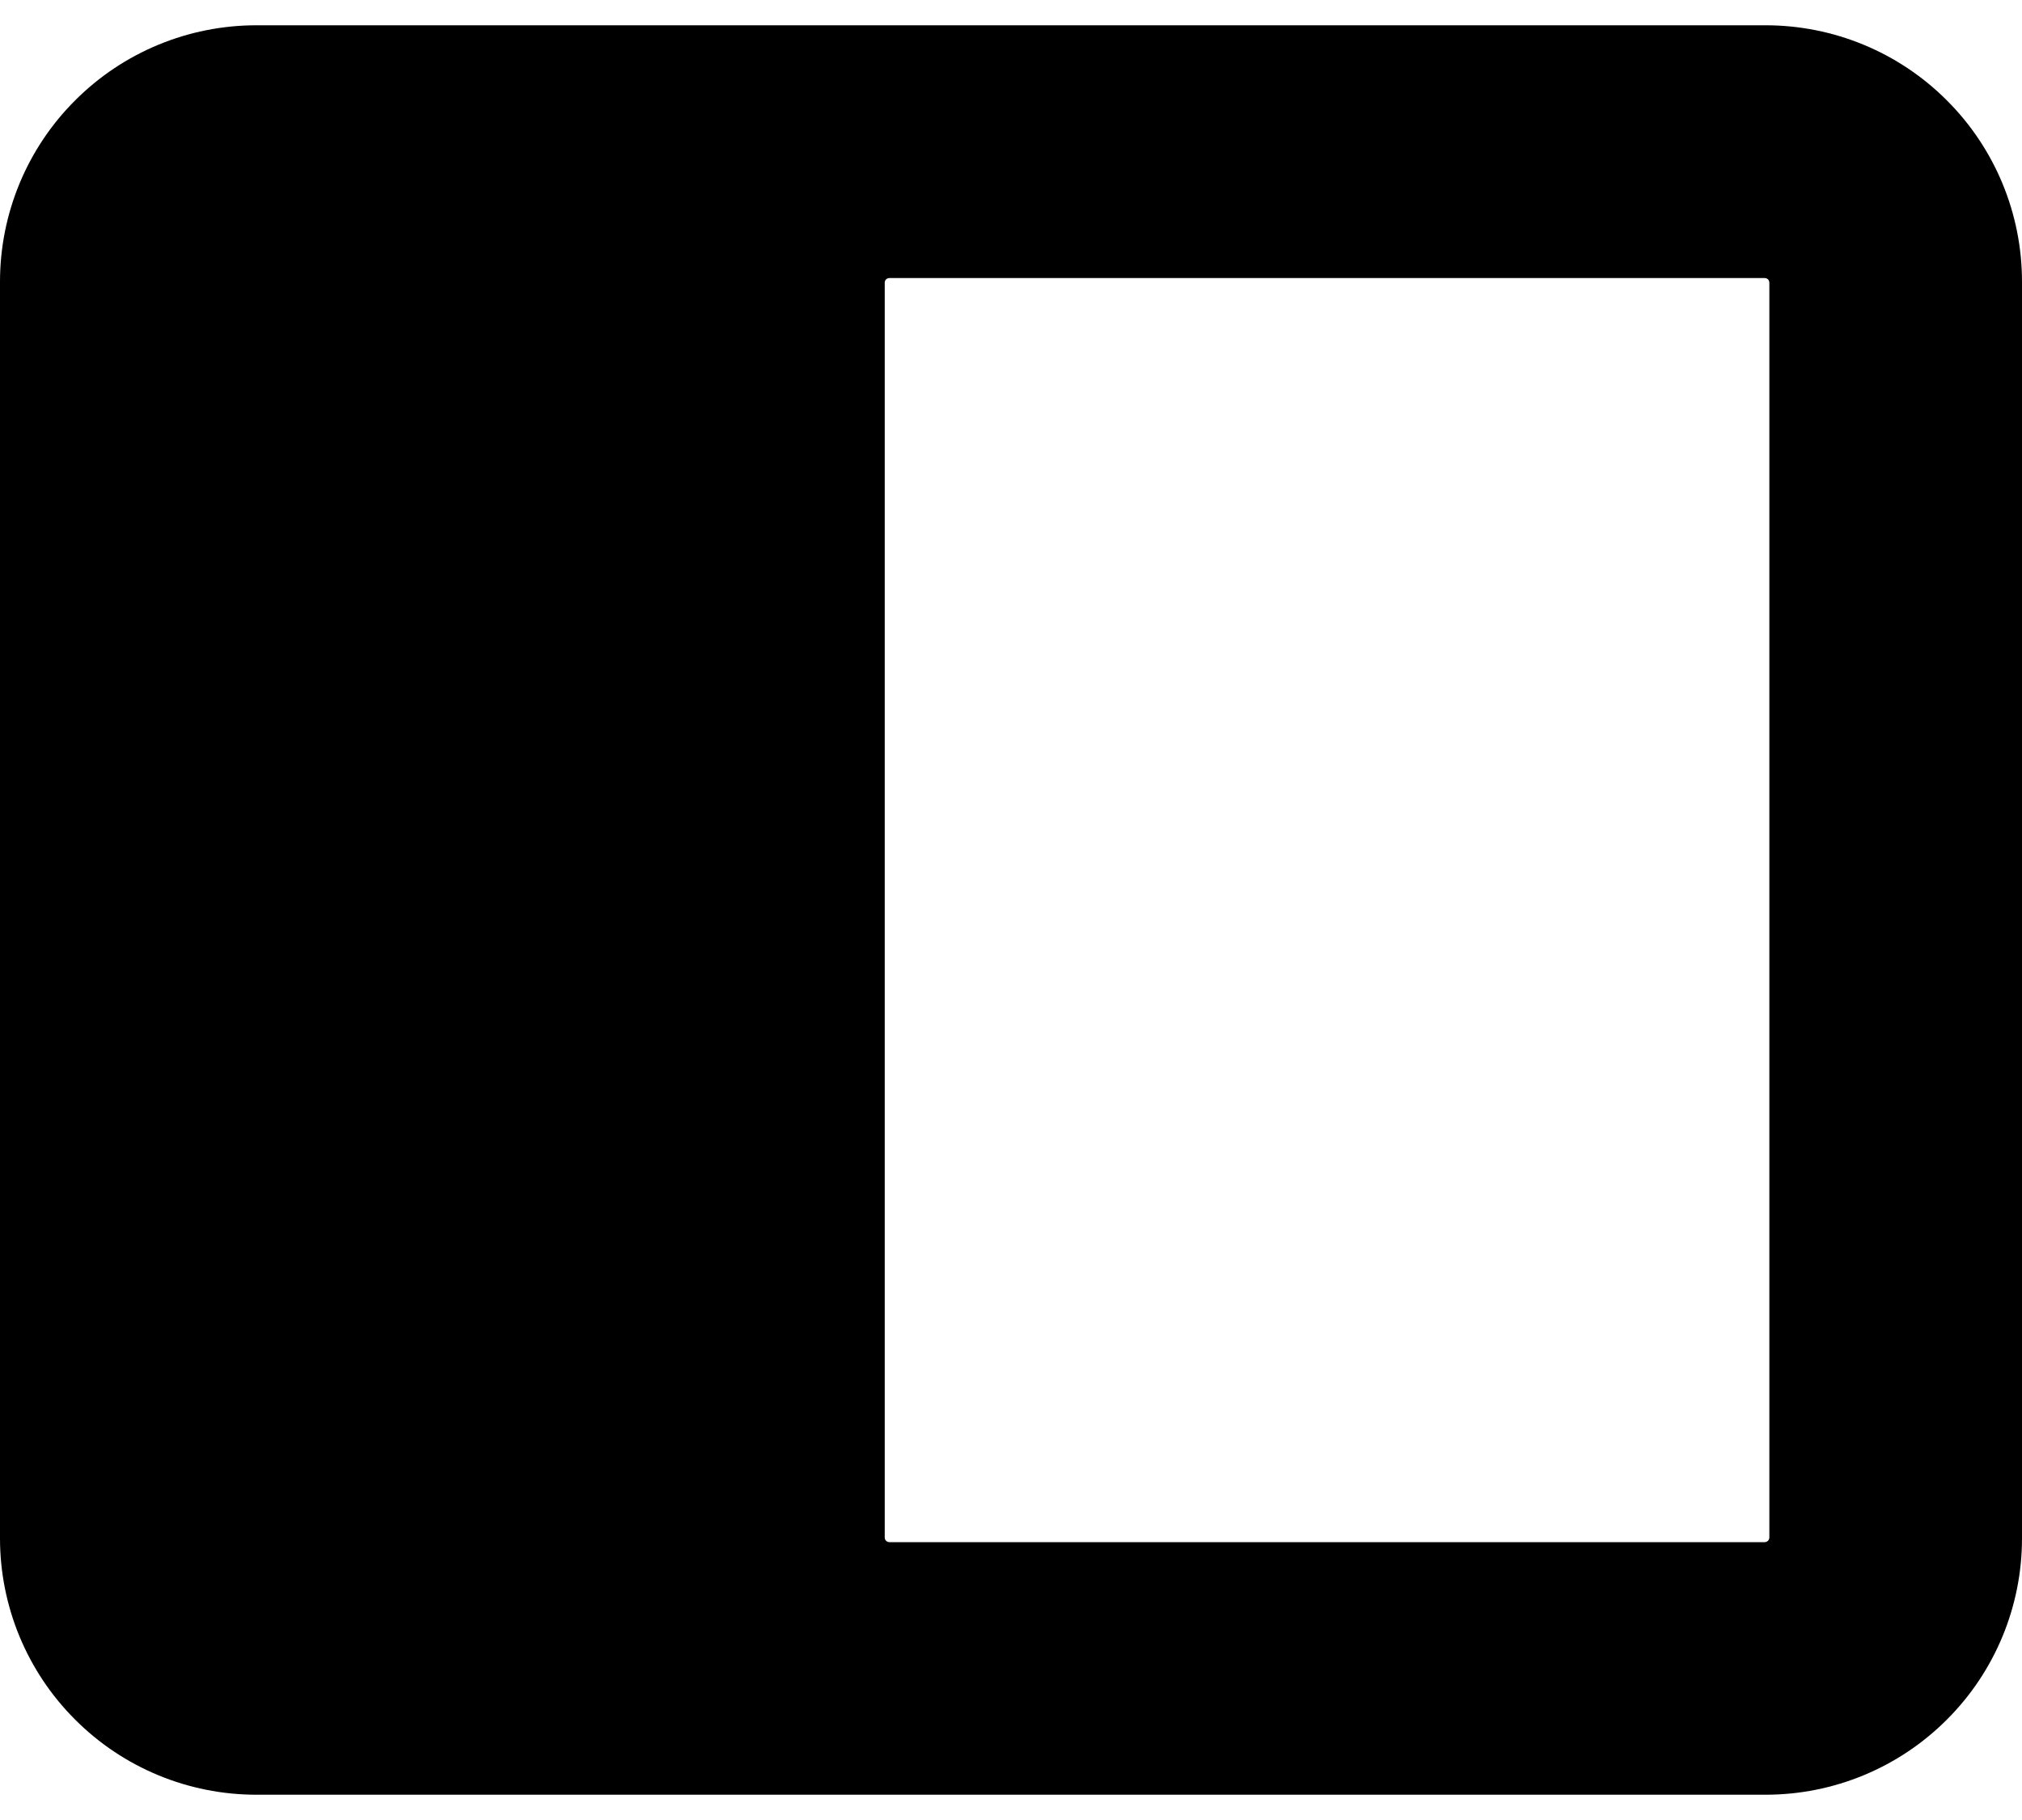 <svg viewBox="0 0 20 18" fill="currentColor" xmlns="http://www.w3.org/2000/svg">
  <path d="M 20 2.786 C 20 2.113 19.733 1.468 19.257 0.993 C 18.782 0.517 18.137 0.25 17.464 0.25 L 2.536 0.25 C 1.863 0.25 1.218 0.517 0.743 0.993 C 0.267 1.468 0 2.113 0 2.786 L 0 15.214 C 0 15.887 0.267 16.532 0.743 17.007 C 1.218 17.483 1.863 17.75 2.536 17.75 L 17.464 17.75 C 18.137 17.75 18.782 17.483 19.257 17.007 C 19.733 16.532 20 15.887 20 15.214 L 20 2.786 Z M 17.501 15.205 C 17.501 15.218 17.496 15.229 17.488 15.238 C 17.479 15.247 17.467 15.252 17.455 15.252 L 8.797 15.252 C 8.785 15.252 8.773 15.247 8.764 15.238 C 8.755 15.229 8.751 15.218 8.751 15.205 L 8.751 2.796 C 8.751 2.784 8.755 2.772 8.764 2.763 C 8.773 2.755 8.785 2.75 8.797 2.75 L 17.455 2.75 C 17.467 2.75 17.479 2.755 17.488 2.763 C 17.496 2.772 17.501 2.784 17.501 2.796 L 17.501 15.205 Z" />
</svg>